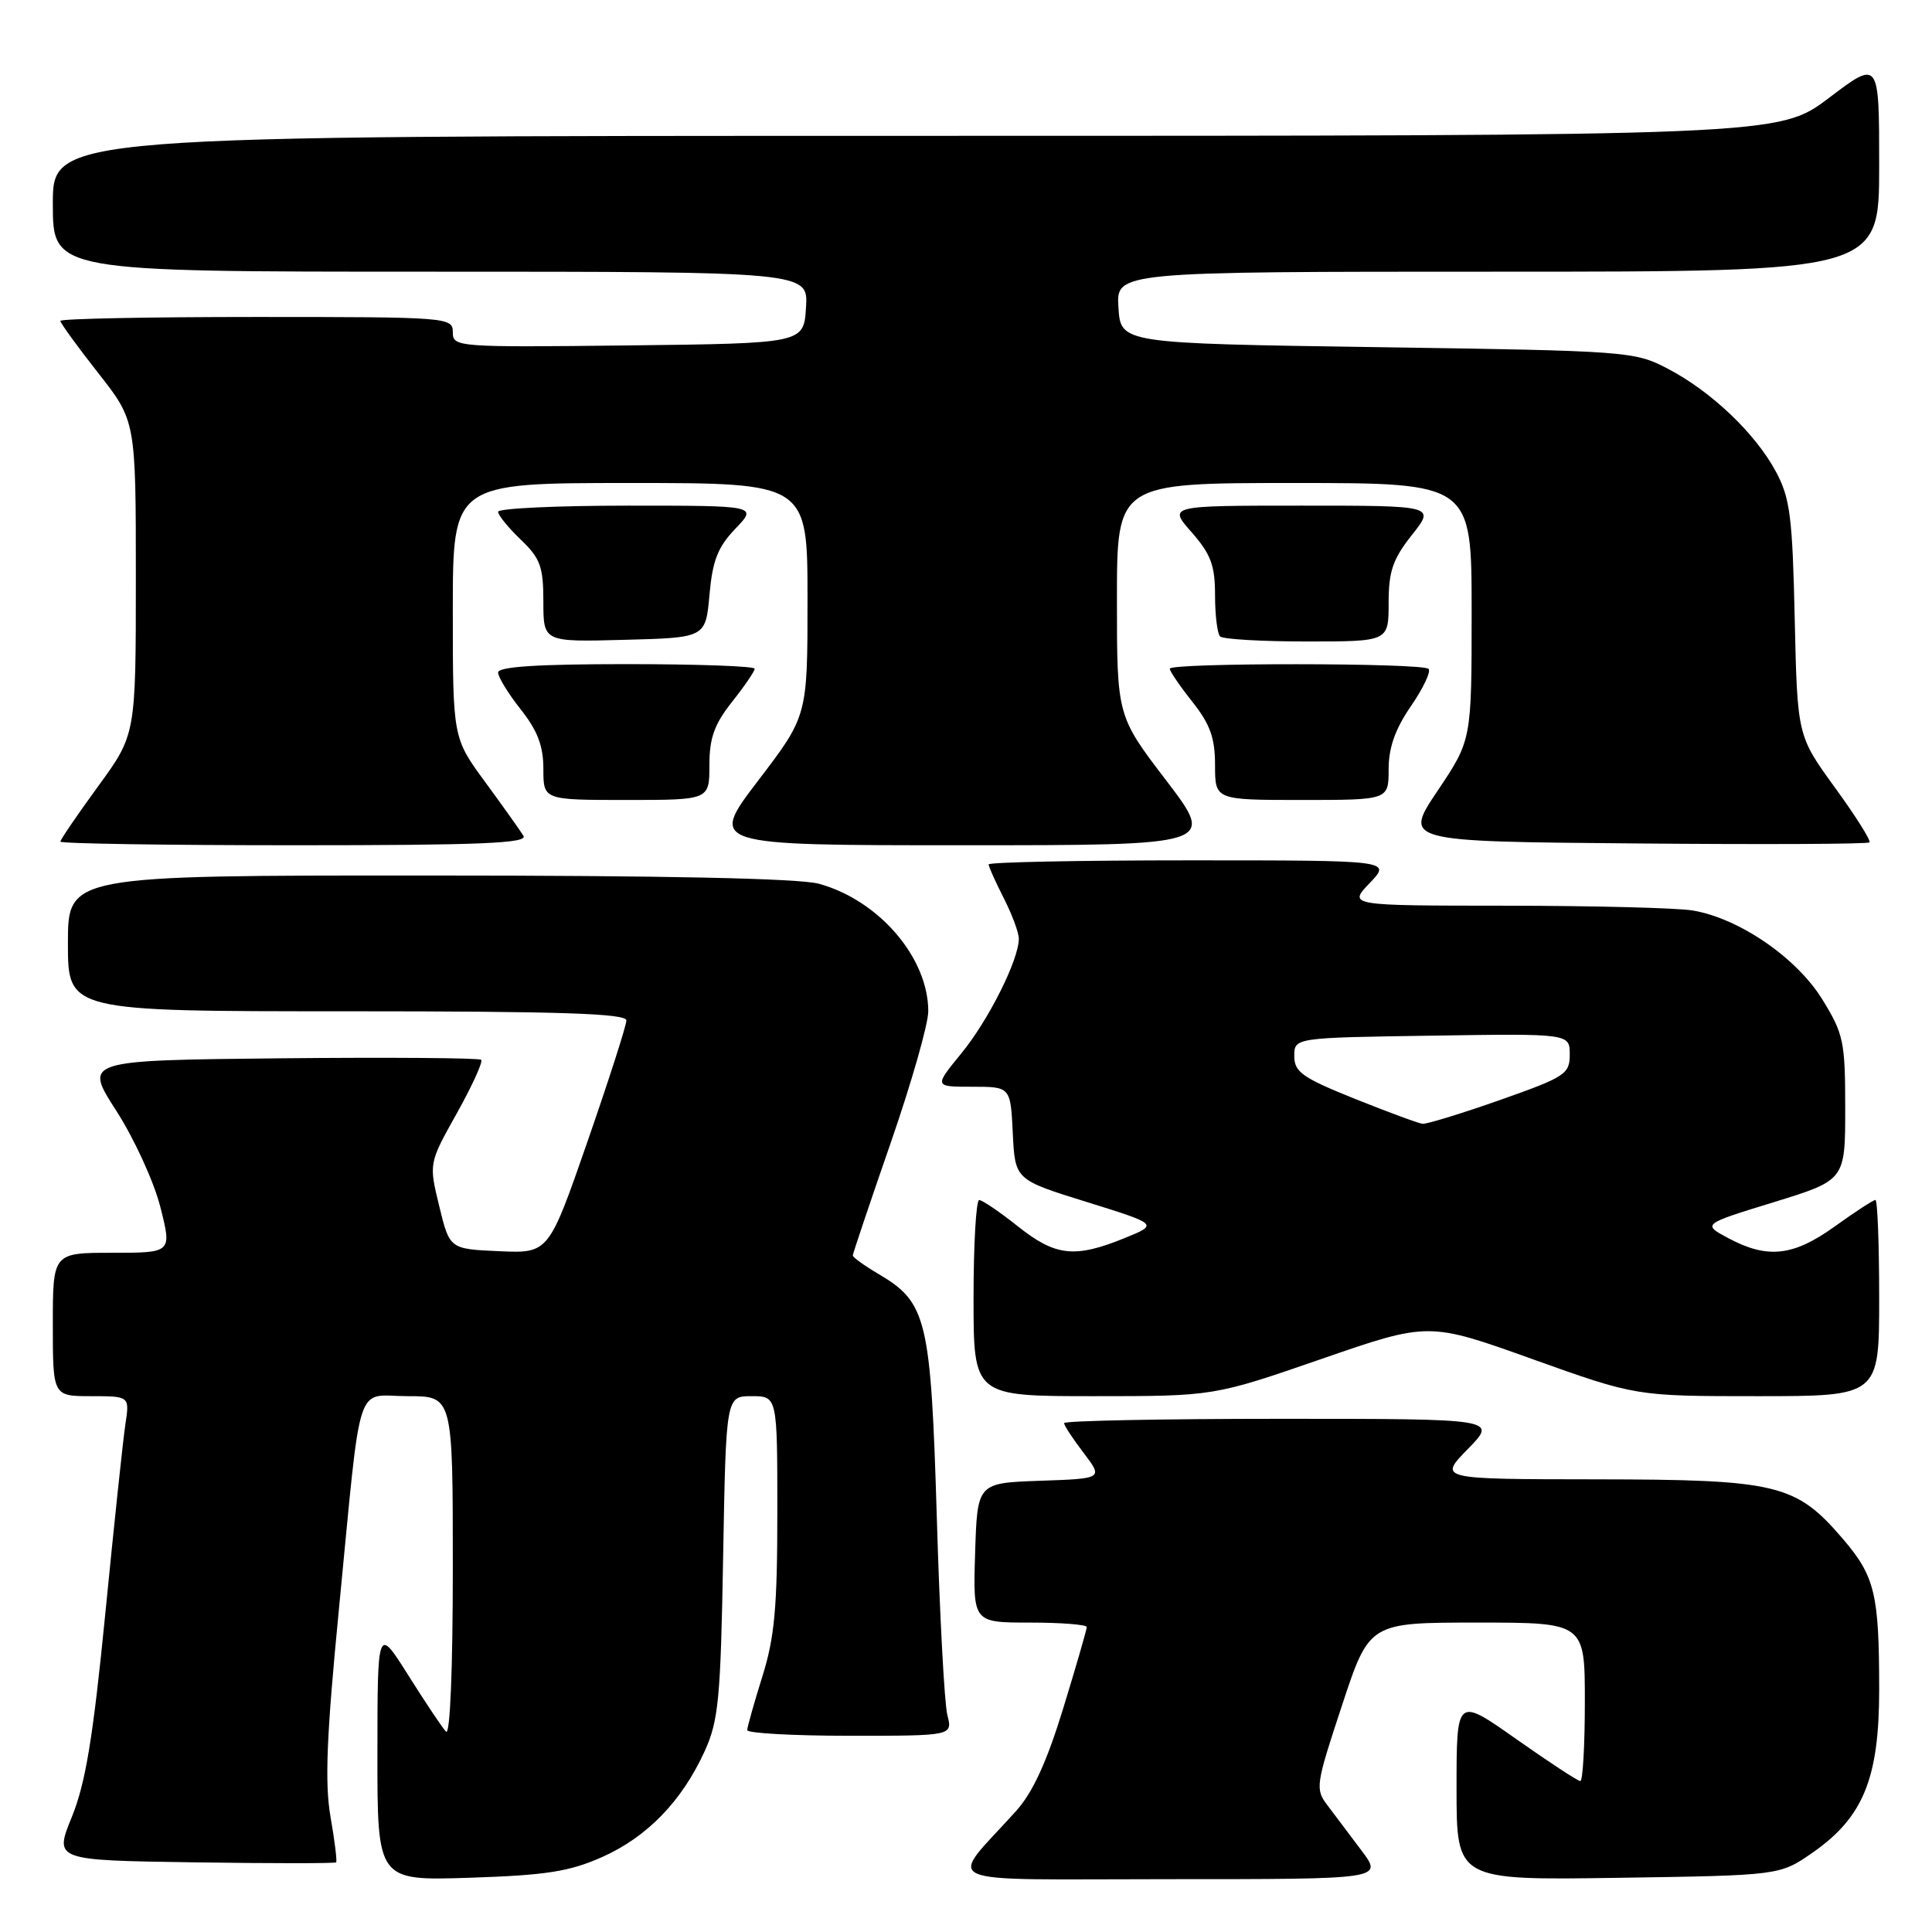 <?xml version="1.0" encoding="UTF-8" standalone="no"?>
<!DOCTYPE svg PUBLIC "-//W3C//DTD SVG 1.1//EN" "http://www.w3.org/Graphics/SVG/1.1/DTD/svg11.dtd" >
<svg xmlns="http://www.w3.org/2000/svg" xmlns:xlink="http://www.w3.org/1999/xlink" version="1.1" viewBox="0 0 256 256">
 <g >
 <path fill="currentColor"
d=" M 79.76 246.08 C 85.73 243.43 90.34 238.68 93.37 232.05 C 95.21 228.00 95.49 225.15 95.82 206.25 C 96.20 185.00 96.20 185.00 99.60 185.00 C 103.00 185.00 103.00 185.00 103.00 200.41 C 103.00 213.00 102.64 216.98 101.01 222.16 C 99.92 225.65 99.02 228.84 99.01 229.25 C 99.01 229.66 105.13 230.00 112.62 230.00 C 126.23 230.00 126.23 230.00 125.53 227.25 C 125.14 225.74 124.51 213.93 124.13 201.00 C 123.34 174.80 122.82 172.59 116.44 168.83 C 114.55 167.72 113.00 166.60 113.00 166.36 C 113.00 166.12 115.25 159.43 118.00 151.50 C 120.75 143.57 123.00 135.70 123.00 134.00 C 123.00 126.90 116.46 119.28 108.50 117.10 C 105.87 116.39 88.16 116.01 56.75 116.01 C 9.00 116.00 9.00 116.00 9.00 125.00 C 9.00 134.00 9.00 134.00 46.00 134.00 C 74.21 134.00 83.00 134.29 83.00 135.21 C 83.00 135.87 80.68 143.09 77.85 151.25 C 72.70 166.08 72.70 166.08 66.14 165.79 C 59.58 165.50 59.58 165.50 58.20 159.82 C 56.82 154.15 56.82 154.15 60.53 147.52 C 62.56 143.88 64.02 140.69 63.76 140.43 C 63.51 140.18 51.56 140.09 37.20 140.23 C 11.10 140.50 11.10 140.50 15.42 147.20 C 17.80 150.91 20.41 156.61 21.25 159.95 C 22.78 166.00 22.78 166.00 14.89 166.00 C 7.00 166.00 7.00 166.00 7.00 175.50 C 7.00 185.00 7.00 185.00 12.09 185.00 C 17.18 185.00 17.18 185.00 16.61 188.75 C 16.30 190.81 15.11 202.06 13.96 213.75 C 12.33 230.27 11.34 236.27 9.52 240.75 C 7.18 246.50 7.18 246.50 25.73 246.77 C 35.94 246.92 44.40 246.92 44.54 246.77 C 44.68 246.62 44.35 243.90 43.79 240.71 C 43.02 236.24 43.27 230.02 44.91 213.21 C 47.96 181.89 46.96 185.00 54.05 185.00 C 60.00 185.00 60.00 185.00 60.00 207.70 C 60.00 221.21 59.64 230.02 59.10 229.45 C 58.60 228.93 56.36 225.57 54.11 222.00 C 50.02 215.50 50.02 215.50 50.01 232.35 C 50.00 249.21 50.00 249.21 62.25 248.81 C 72.34 248.48 75.43 248.00 79.76 246.08 Z  M 180.44 245.25 C 178.89 243.19 176.86 240.48 175.91 239.23 C 174.25 237.06 174.33 236.54 177.82 225.98 C 181.44 215.00 181.44 215.00 195.72 215.00 C 210.00 215.00 210.00 215.00 210.00 225.50 C 210.00 231.28 209.73 236.00 209.40 236.00 C 209.07 236.00 205.25 233.49 200.90 230.43 C 193.00 224.86 193.00 224.86 193.00 237.00 C 193.00 249.14 193.00 249.14 214.42 248.82 C 235.83 248.50 235.83 248.50 240.17 245.49 C 246.89 240.81 249.00 235.65 249.00 223.91 C 249.00 211.20 248.44 208.88 244.19 203.91 C 237.96 196.64 235.53 196.05 211.55 196.02 C 190.59 196.00 190.59 196.00 194.50 192.00 C 198.41 188.00 198.41 188.00 169.70 188.00 C 153.92 188.00 141.00 188.26 141.00 188.57 C 141.00 188.88 142.16 190.66 143.59 192.52 C 146.17 195.92 146.17 195.92 137.84 196.21 C 129.50 196.50 129.50 196.50 129.21 205.75 C 128.92 215.00 128.92 215.00 136.46 215.00 C 140.61 215.00 144.00 215.27 144.00 215.59 C 144.00 215.92 142.60 220.76 140.89 226.34 C 138.69 233.51 136.84 237.53 134.61 240.00 C 125.55 250.05 123.18 249.00 154.94 249.00 C 183.24 249.00 183.24 249.00 180.44 245.25 Z  M 175.07 180.08 C 189.29 175.16 189.29 175.16 203.03 180.08 C 216.77 185.00 216.77 185.00 232.88 185.00 C 249.00 185.00 249.00 185.00 249.00 172.00 C 249.00 164.85 248.78 159.00 248.50 159.00 C 248.23 159.00 245.81 160.57 243.13 162.50 C 237.62 166.46 234.23 166.84 229.02 164.07 C 225.55 162.21 225.55 162.21 235.02 159.30 C 244.50 156.38 244.50 156.38 244.50 146.86 C 244.50 138.01 244.29 137.00 241.46 132.42 C 238.05 126.89 230.42 121.66 224.27 120.64 C 222.20 120.30 211.08 120.02 199.56 120.01 C 178.63 120.00 178.63 120.00 181.50 117.00 C 184.37 114.00 184.37 114.00 157.69 114.00 C 143.01 114.00 131.00 114.24 131.00 114.54 C 131.00 114.84 131.90 116.84 133.00 119.00 C 134.10 121.16 135.00 123.58 135.00 124.38 C 135.00 127.17 130.98 135.19 127.38 139.58 C 123.76 144.00 123.76 144.00 128.83 144.00 C 133.90 144.00 133.90 144.00 134.20 150.16 C 134.50 156.32 134.50 156.32 144.00 159.27 C 153.50 162.23 153.50 162.23 149.00 164.06 C 142.41 166.74 139.86 166.46 134.89 162.51 C 132.48 160.59 130.16 159.02 129.75 159.01 C 129.34 159.00 129.00 164.85 129.00 172.00 C 129.00 185.00 129.00 185.00 144.92 185.00 C 160.84 185.00 160.84 185.00 175.07 180.08 Z  M 69.36 110.75 C 68.94 110.06 66.66 106.86 64.30 103.64 C 60.00 97.78 60.00 97.78 60.00 80.89 C 60.00 64.00 60.00 64.00 83.50 64.00 C 107.00 64.00 107.00 64.00 107.00 79.43 C 107.00 94.87 107.00 94.87 100.46 103.43 C 93.93 112.00 93.93 112.00 127.50 112.00 C 161.07 112.00 161.07 112.00 154.54 103.43 C 148.00 94.87 148.00 94.87 148.00 79.43 C 148.00 64.00 148.00 64.00 171.50 64.00 C 195.00 64.00 195.00 64.00 195.00 81.03 C 195.00 98.06 195.00 98.06 190.49 104.78 C 185.98 111.50 185.98 111.50 216.64 111.76 C 233.51 111.91 247.49 111.85 247.71 111.62 C 247.94 111.39 245.88 108.13 243.14 104.36 C 238.16 97.50 238.16 97.50 237.81 82.00 C 237.51 68.46 237.20 66.00 235.32 62.50 C 232.59 57.42 226.77 51.88 221.00 48.86 C 216.59 46.55 215.79 46.49 182.50 46.00 C 148.50 45.50 148.50 45.50 148.20 40.75 C 147.89 36.00 147.89 36.00 198.45 36.00 C 249.00 36.00 249.00 36.00 249.00 21.97 C 249.00 7.93 249.00 7.93 242.35 12.97 C 235.70 18.00 235.70 18.00 121.35 18.00 C 7.00 18.00 7.00 18.00 7.00 27.00 C 7.00 36.00 7.00 36.00 57.05 36.00 C 107.11 36.00 107.11 36.00 106.80 40.75 C 106.50 45.50 106.50 45.50 83.25 45.77 C 60.51 46.03 60.00 45.99 60.00 44.02 C 60.00 42.05 59.41 42.00 34.00 42.00 C 19.70 42.00 8.00 42.23 8.00 42.52 C 8.00 42.81 10.25 45.91 13.00 49.41 C 18.00 55.77 18.00 55.77 18.00 76.55 C 18.00 97.34 18.00 97.34 13.00 104.19 C 10.25 107.96 8.00 111.26 8.00 111.52 C 8.00 111.78 21.98 112.00 39.06 112.00 C 63.64 112.00 69.96 111.74 69.36 110.75 Z  M 94.00 101.39 C 94.00 97.78 94.65 95.97 97.00 93.00 C 98.65 90.92 100.00 88.94 100.00 88.61 C 100.00 88.27 92.35 88.00 83.00 88.00 C 71.25 88.00 66.00 88.34 66.00 89.11 C 66.00 89.71 67.35 91.92 69.00 94.00 C 71.23 96.82 72.00 98.84 72.00 101.89 C 72.00 106.00 72.00 106.00 83.00 106.00 C 94.00 106.00 94.00 106.00 94.00 101.39 Z  M 184.00 101.93 C 184.00 99.06 184.87 96.60 186.96 93.56 C 188.59 91.19 189.64 88.97 189.29 88.63 C 188.49 87.82 155.00 87.80 155.00 88.61 C 155.00 88.94 156.35 90.92 158.00 93.00 C 160.35 95.97 161.00 97.78 161.00 101.39 C 161.00 106.00 161.00 106.00 172.50 106.00 C 184.00 106.00 184.00 106.00 184.00 101.93 Z  M 94.01 78.81 C 94.41 74.28 95.11 72.49 97.44 70.06 C 100.37 67.00 100.37 67.00 83.19 67.00 C 73.73 67.00 66.00 67.37 66.00 67.81 C 66.00 68.26 67.35 69.92 69.00 71.50 C 71.60 73.99 72.00 75.09 72.00 79.72 C 72.00 85.07 72.00 85.07 82.75 84.78 C 93.50 84.50 93.50 84.50 94.01 78.81 Z  M 184.00 79.89 C 184.00 75.70 184.55 74.09 187.08 70.89 C 190.17 67.00 190.17 67.00 172.48 67.00 C 154.79 67.00 154.79 67.00 157.90 70.53 C 160.45 73.44 161.00 74.93 161.00 78.87 C 161.00 81.51 161.30 83.97 161.67 84.33 C 162.03 84.70 167.21 85.00 173.17 85.00 C 184.00 85.00 184.00 85.00 184.00 79.89 Z  M 179.50 145.59 C 172.57 142.80 171.50 142.05 171.50 139.94 C 171.50 137.50 171.50 137.50 189.75 137.23 C 208.00 136.95 208.00 136.95 208.00 139.73 C 208.00 142.32 207.40 142.71 198.75 145.76 C 193.66 147.55 189.05 148.96 188.50 148.91 C 187.95 148.85 183.90 147.35 179.50 145.59 Z "/>
</g>
</svg>